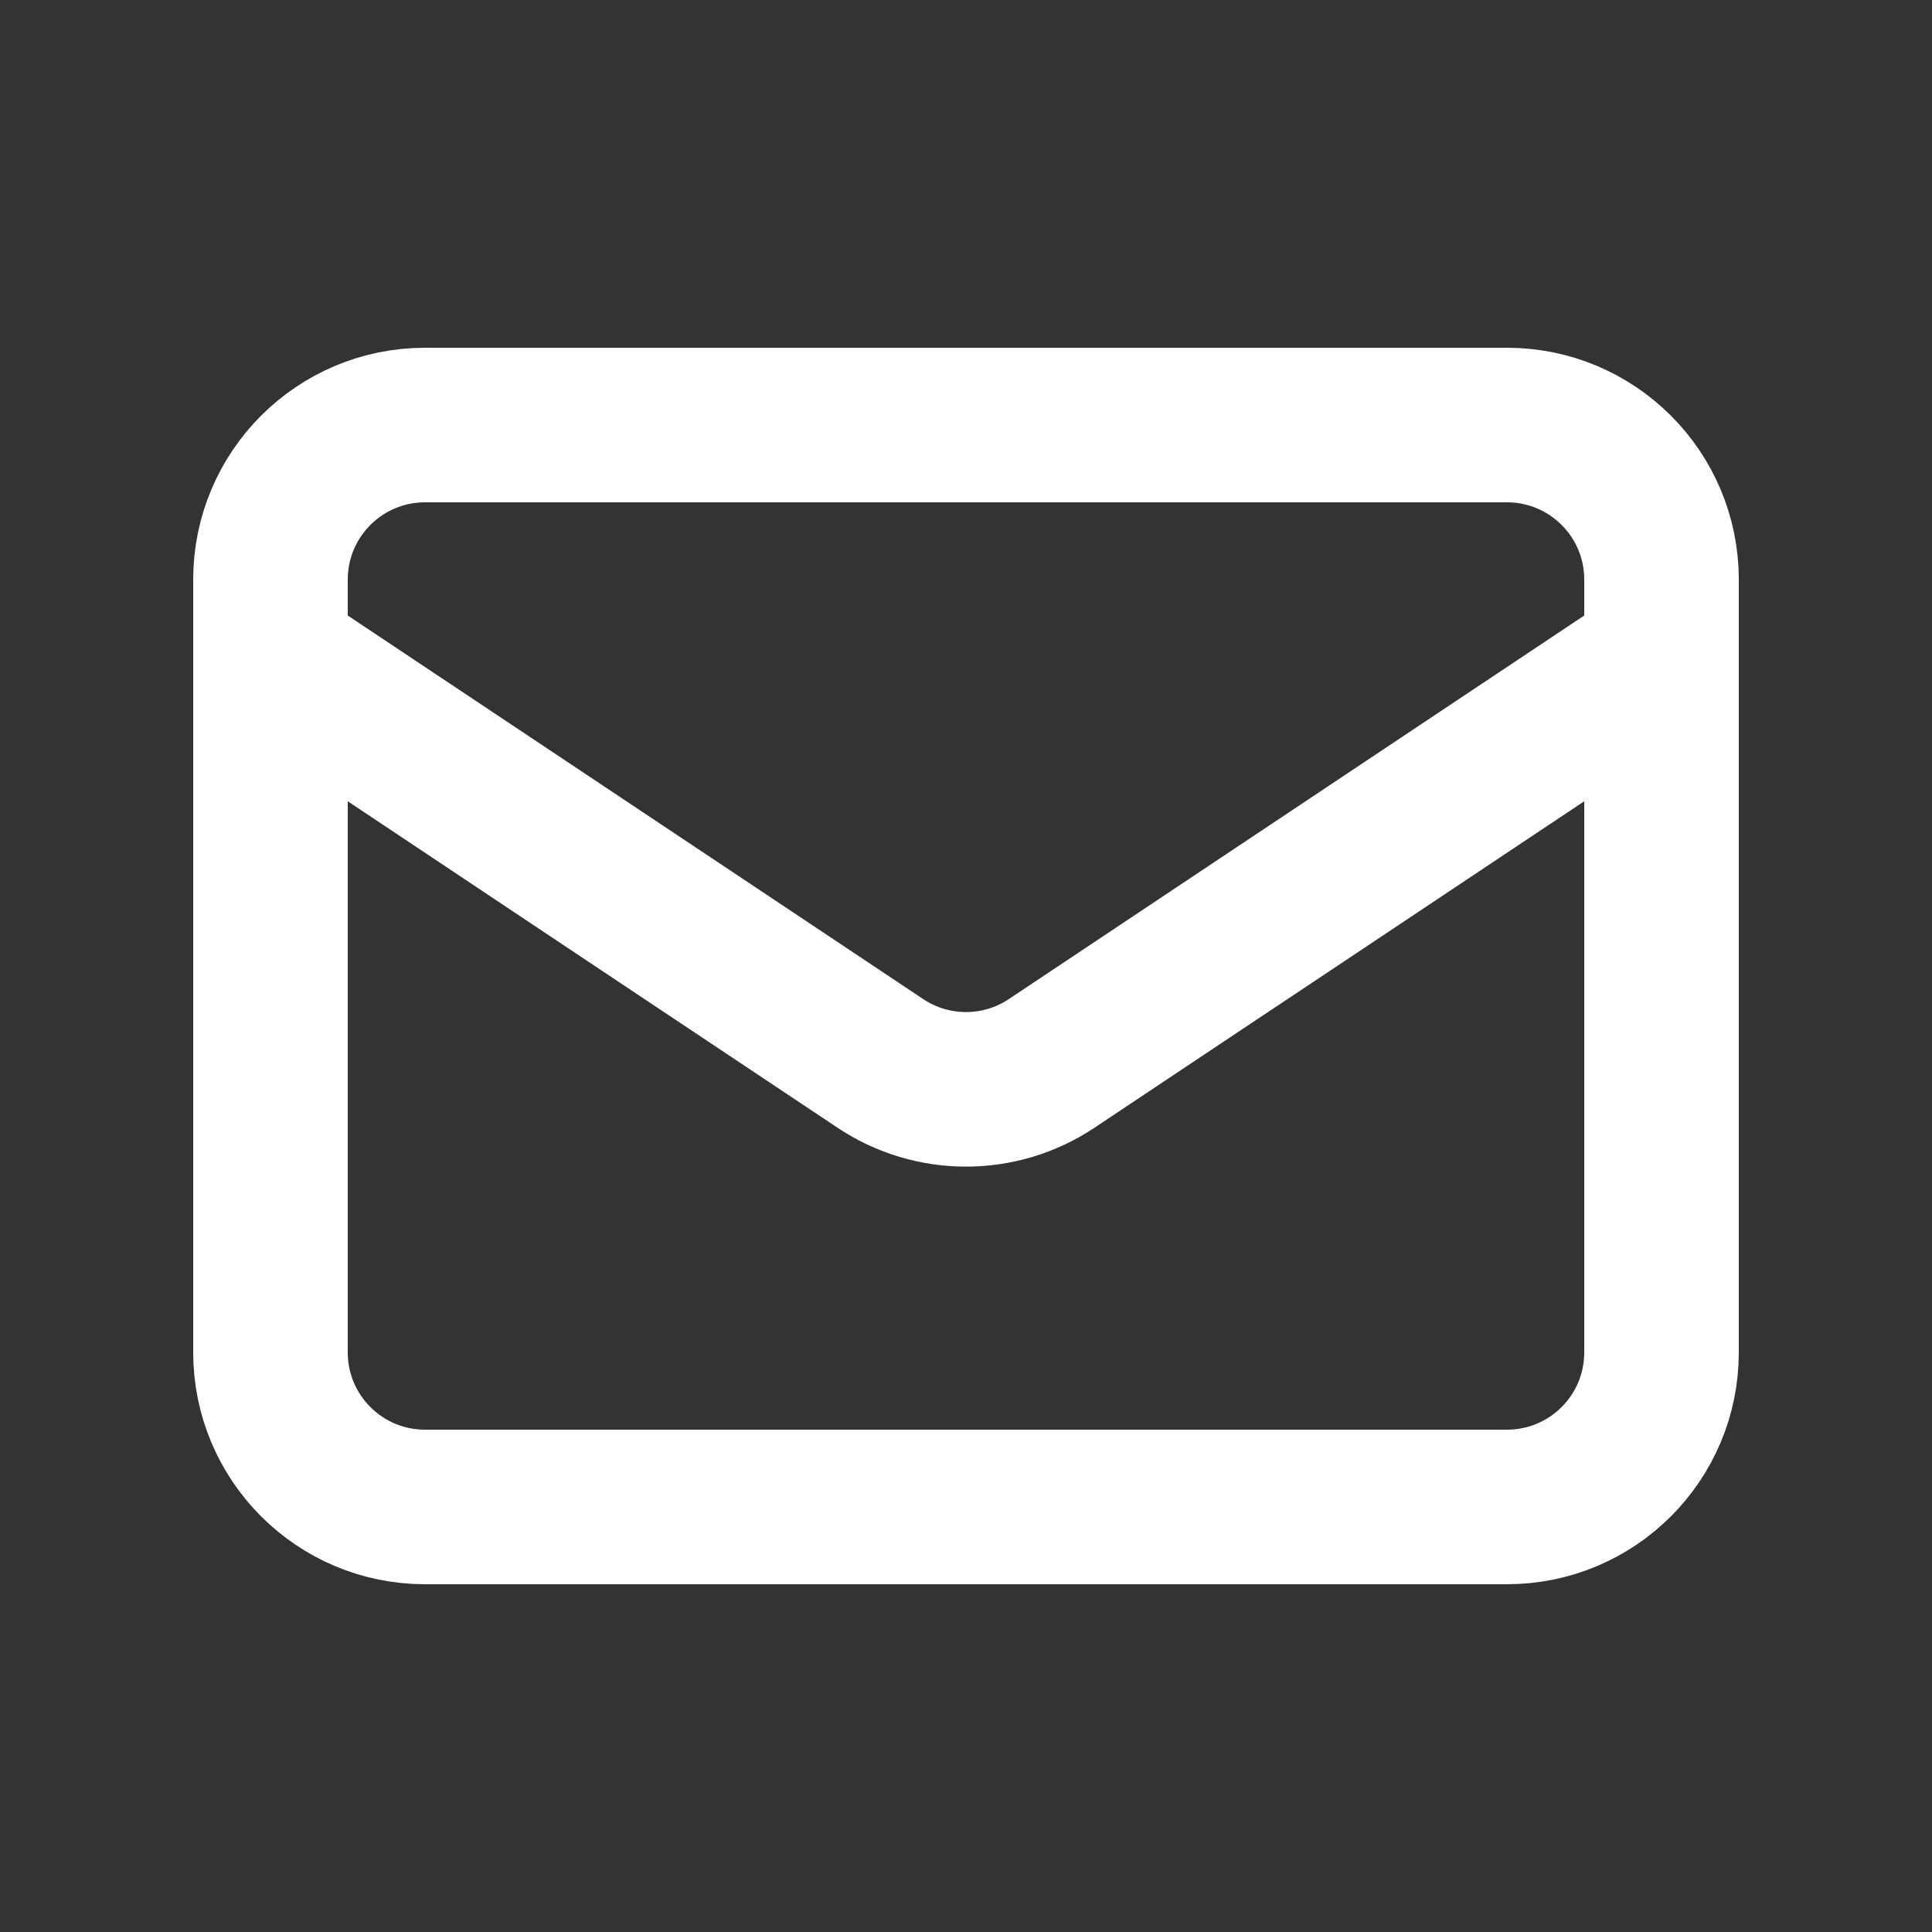 <svg width="25" height="25" viewBox="0 0 25 25" fill="none" xmlns="http://www.w3.org/2000/svg">
<rect x="0" y="0" width="25" height="25" fill="#333333" stroke="none"/>
<path d="M3.5 8.5L11.391 13.76C12.062 14.208 12.938 14.208 13.609 13.76L21.5 8.5M5.5 19.5H19.5C20.605 19.5 21.5 18.605 21.5 17.5V7.5C21.5 6.395 20.605 5.5 19.5 5.5H5.5C4.395 5.5 3.5 6.395 3.5 7.5V17.5C3.5 18.605 4.395 19.5 5.5 19.5Z" stroke="white" stroke-width="2" stroke-linecap="round" stroke-linejoin="round"/>
</svg>
